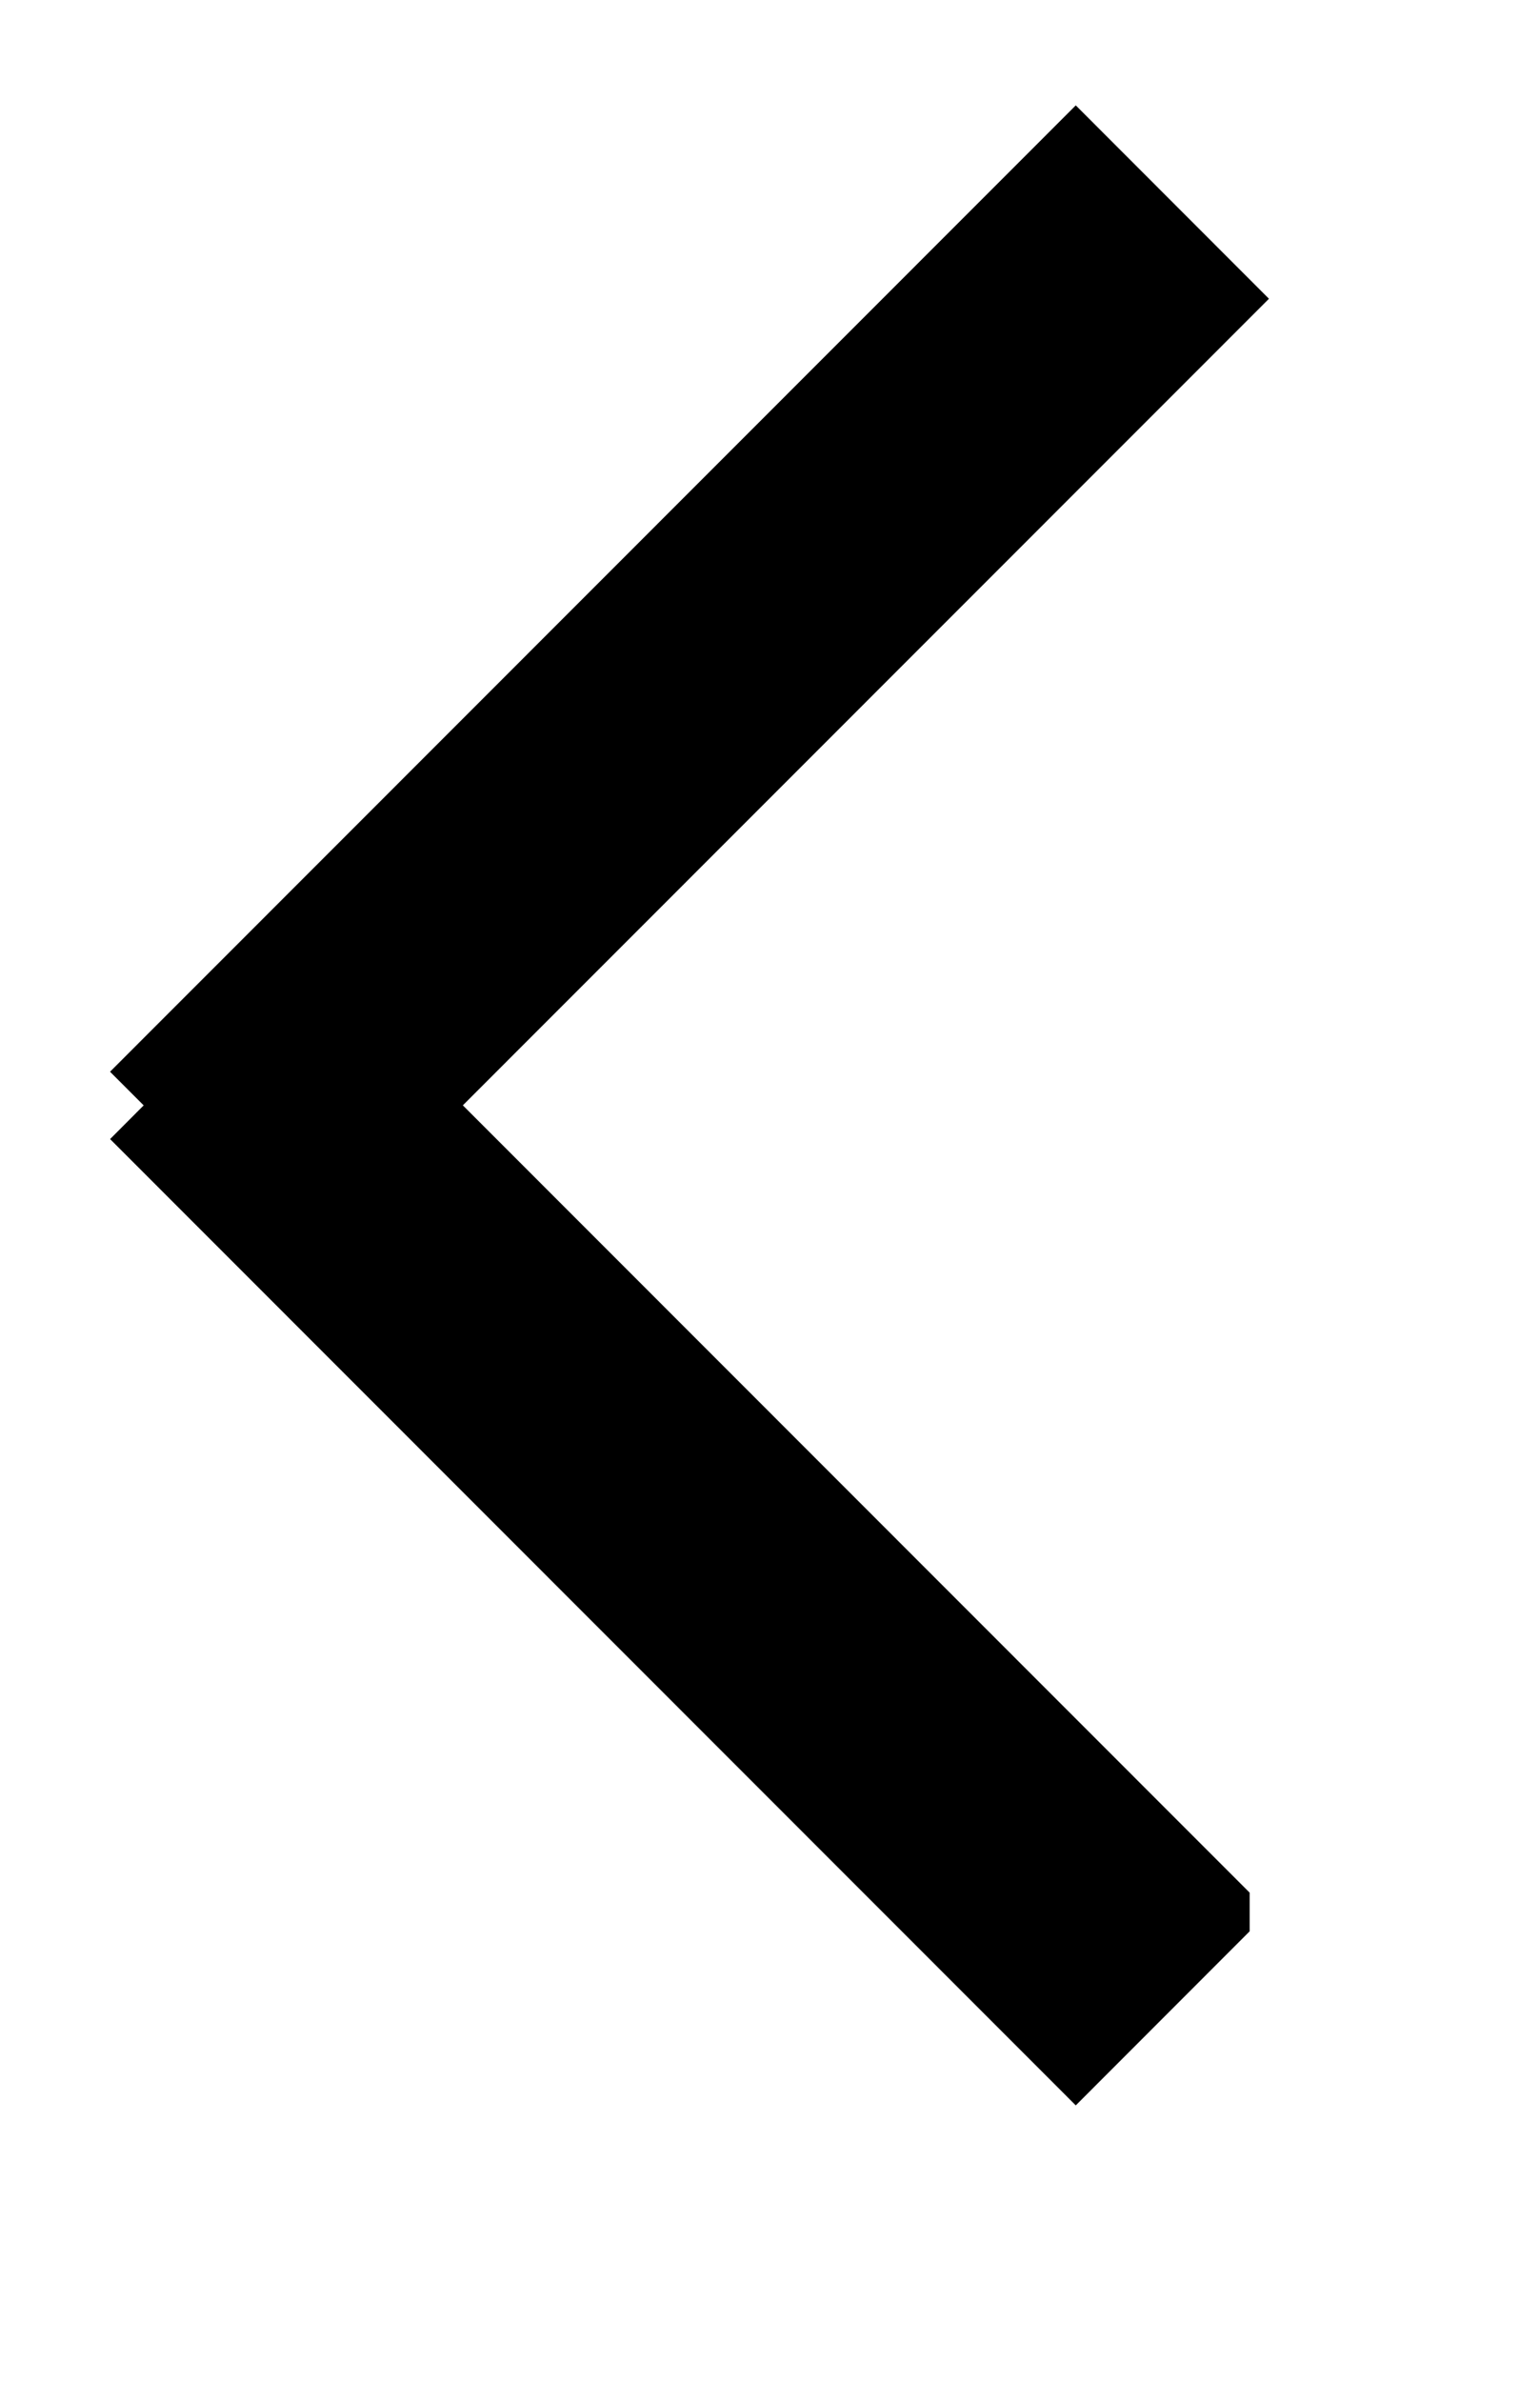 <svg xmlns="http://www.w3.org/2000/svg" width="16.5" height="25.5"><path fill-rule="evenodd" stroke="#000" stroke-linecap="round" d="M12.889 20.479l-1.363 1.364-9.64-9.643.36-.361-.36-.36 9.64-9.643L12.889 3.2l-8.637 8.639 8.637 8.64z"/></svg>